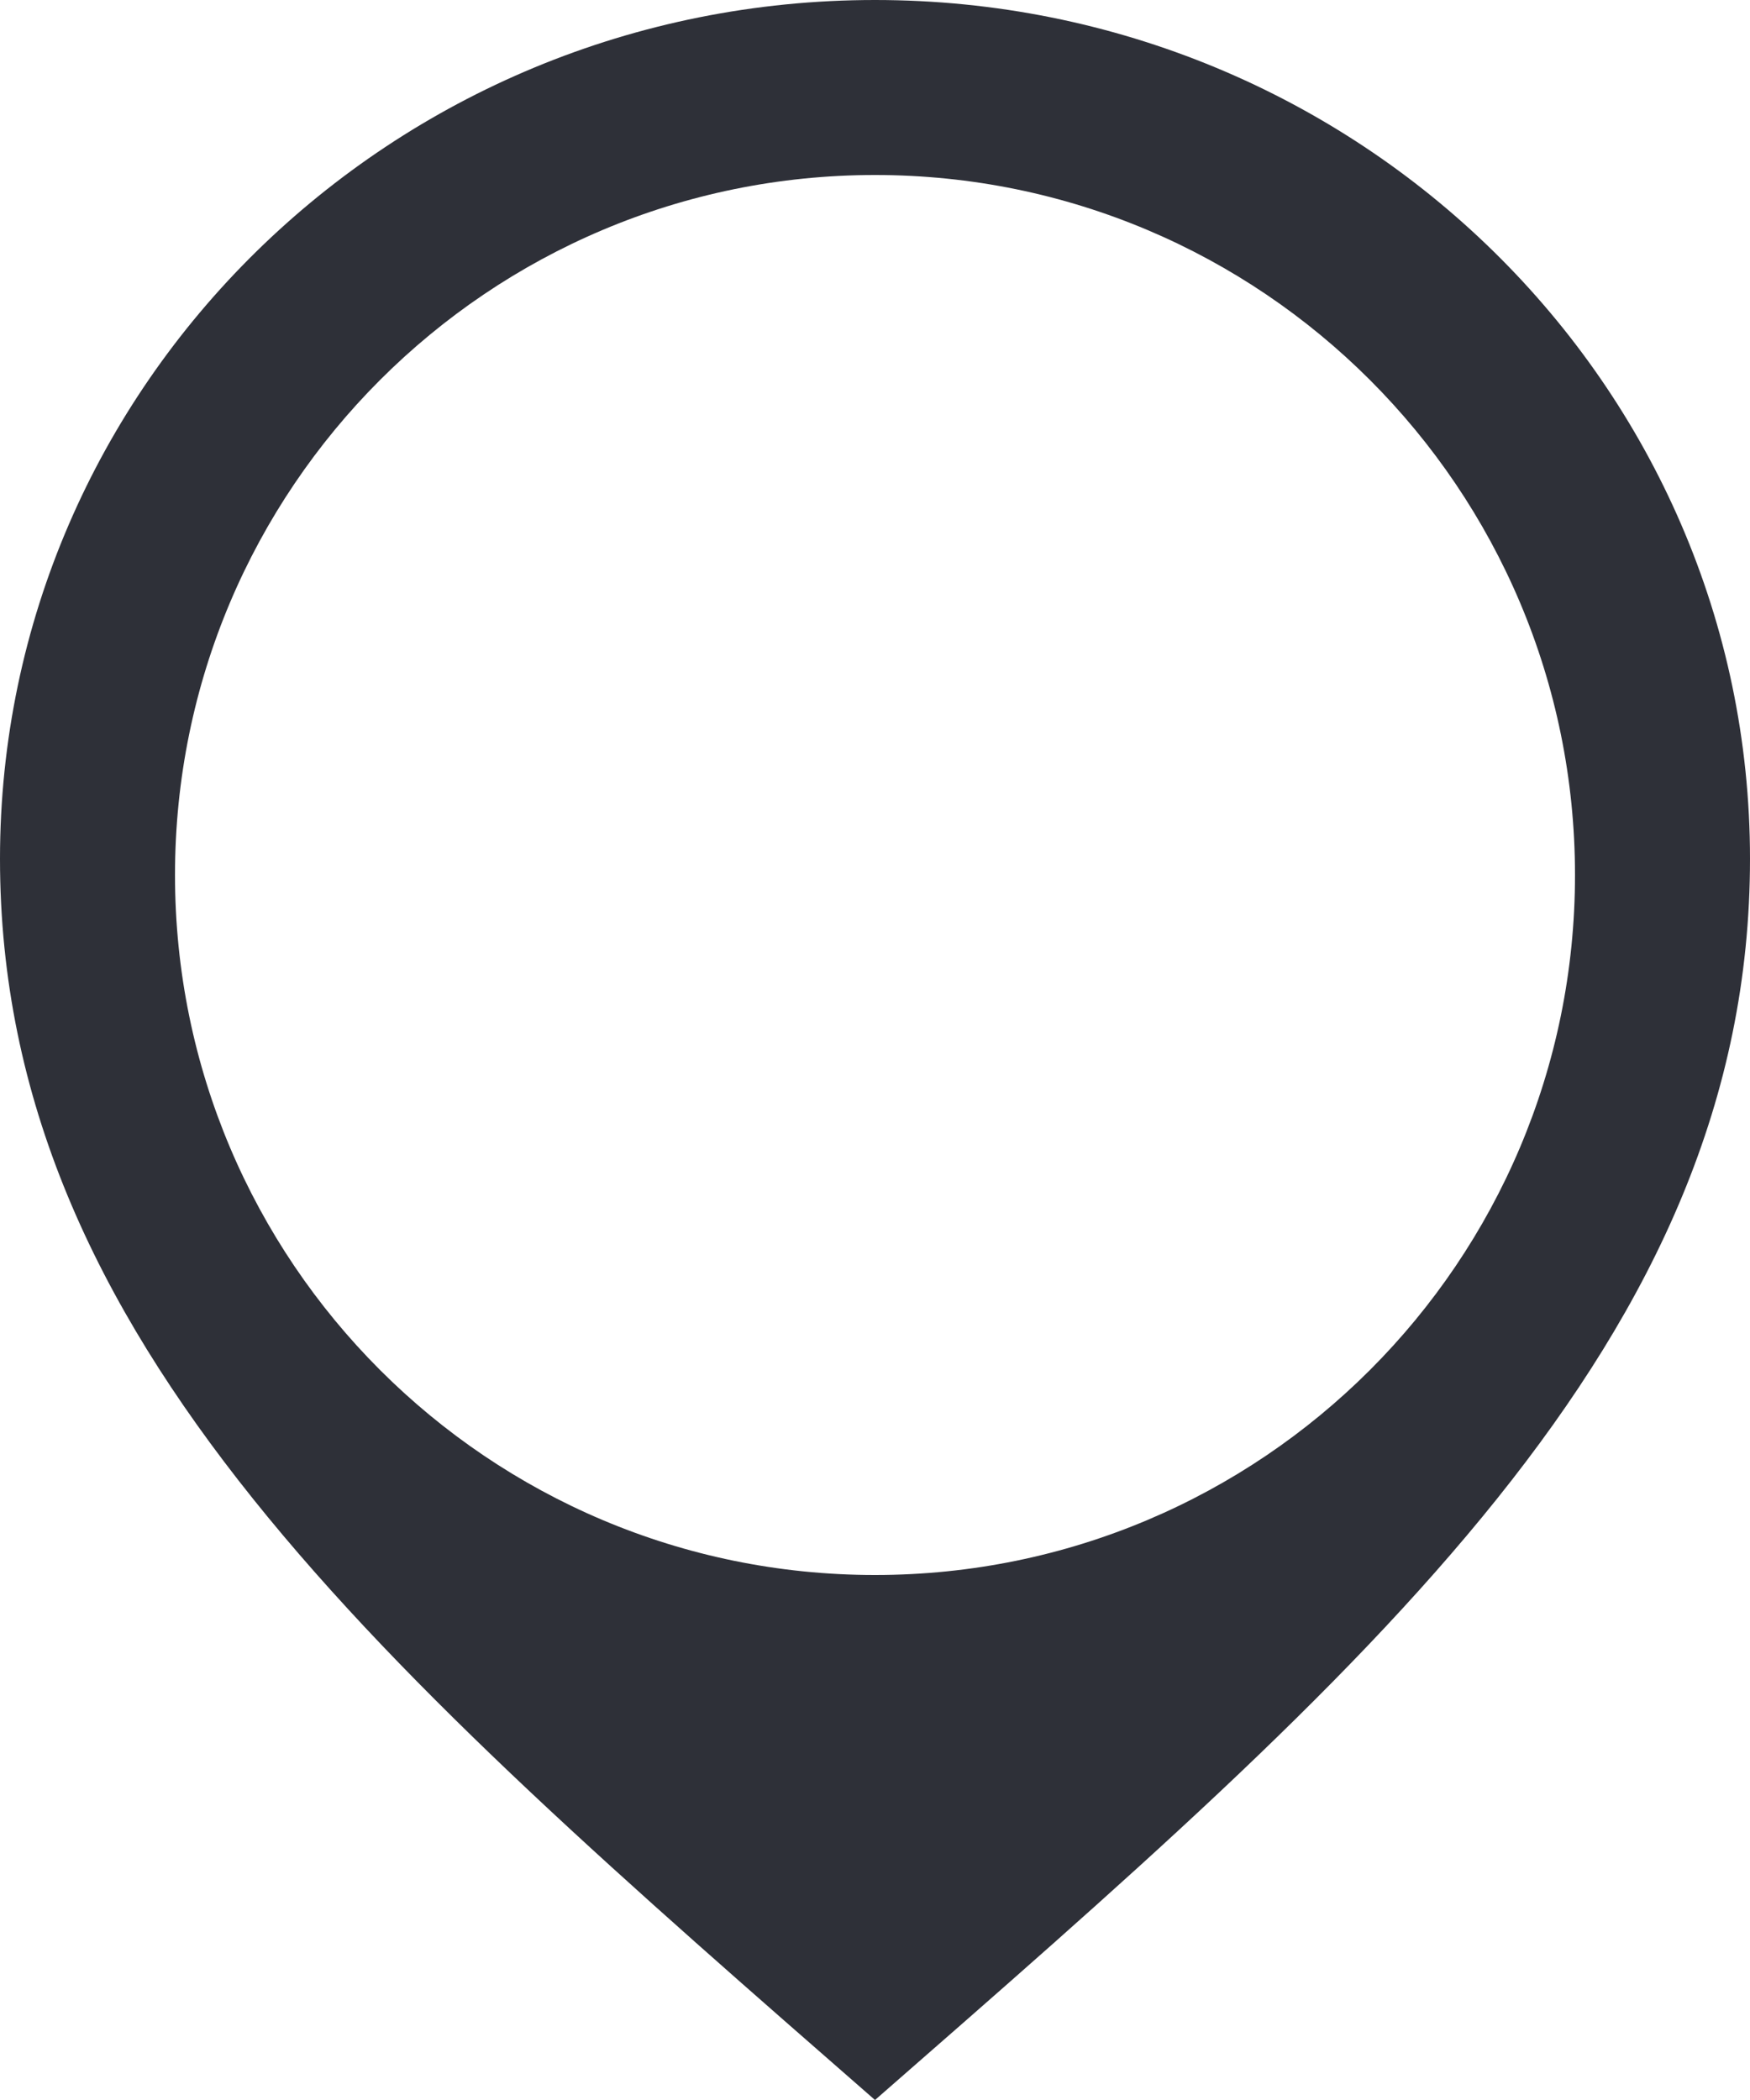 <svg width="20" height="24" viewBox="0 0 20 24" fill="none" xmlns="http://www.w3.org/2000/svg">
<path d="M10 0C4.478 0 0 4.395 0 9.815C0 15.32 4.375 19.083 10 24C15.625 19.083 20 15.32 20 9.815C20 4.395 15.522 0 10 0ZM10 18C5.581 18 2 14.418 2 10C2 5.582 5.581 2 10 2C14.419 2 18 5.582 18 10C18 14.418 14.419 18 10 18Z" fill="#2E3038"/>
</svg>
